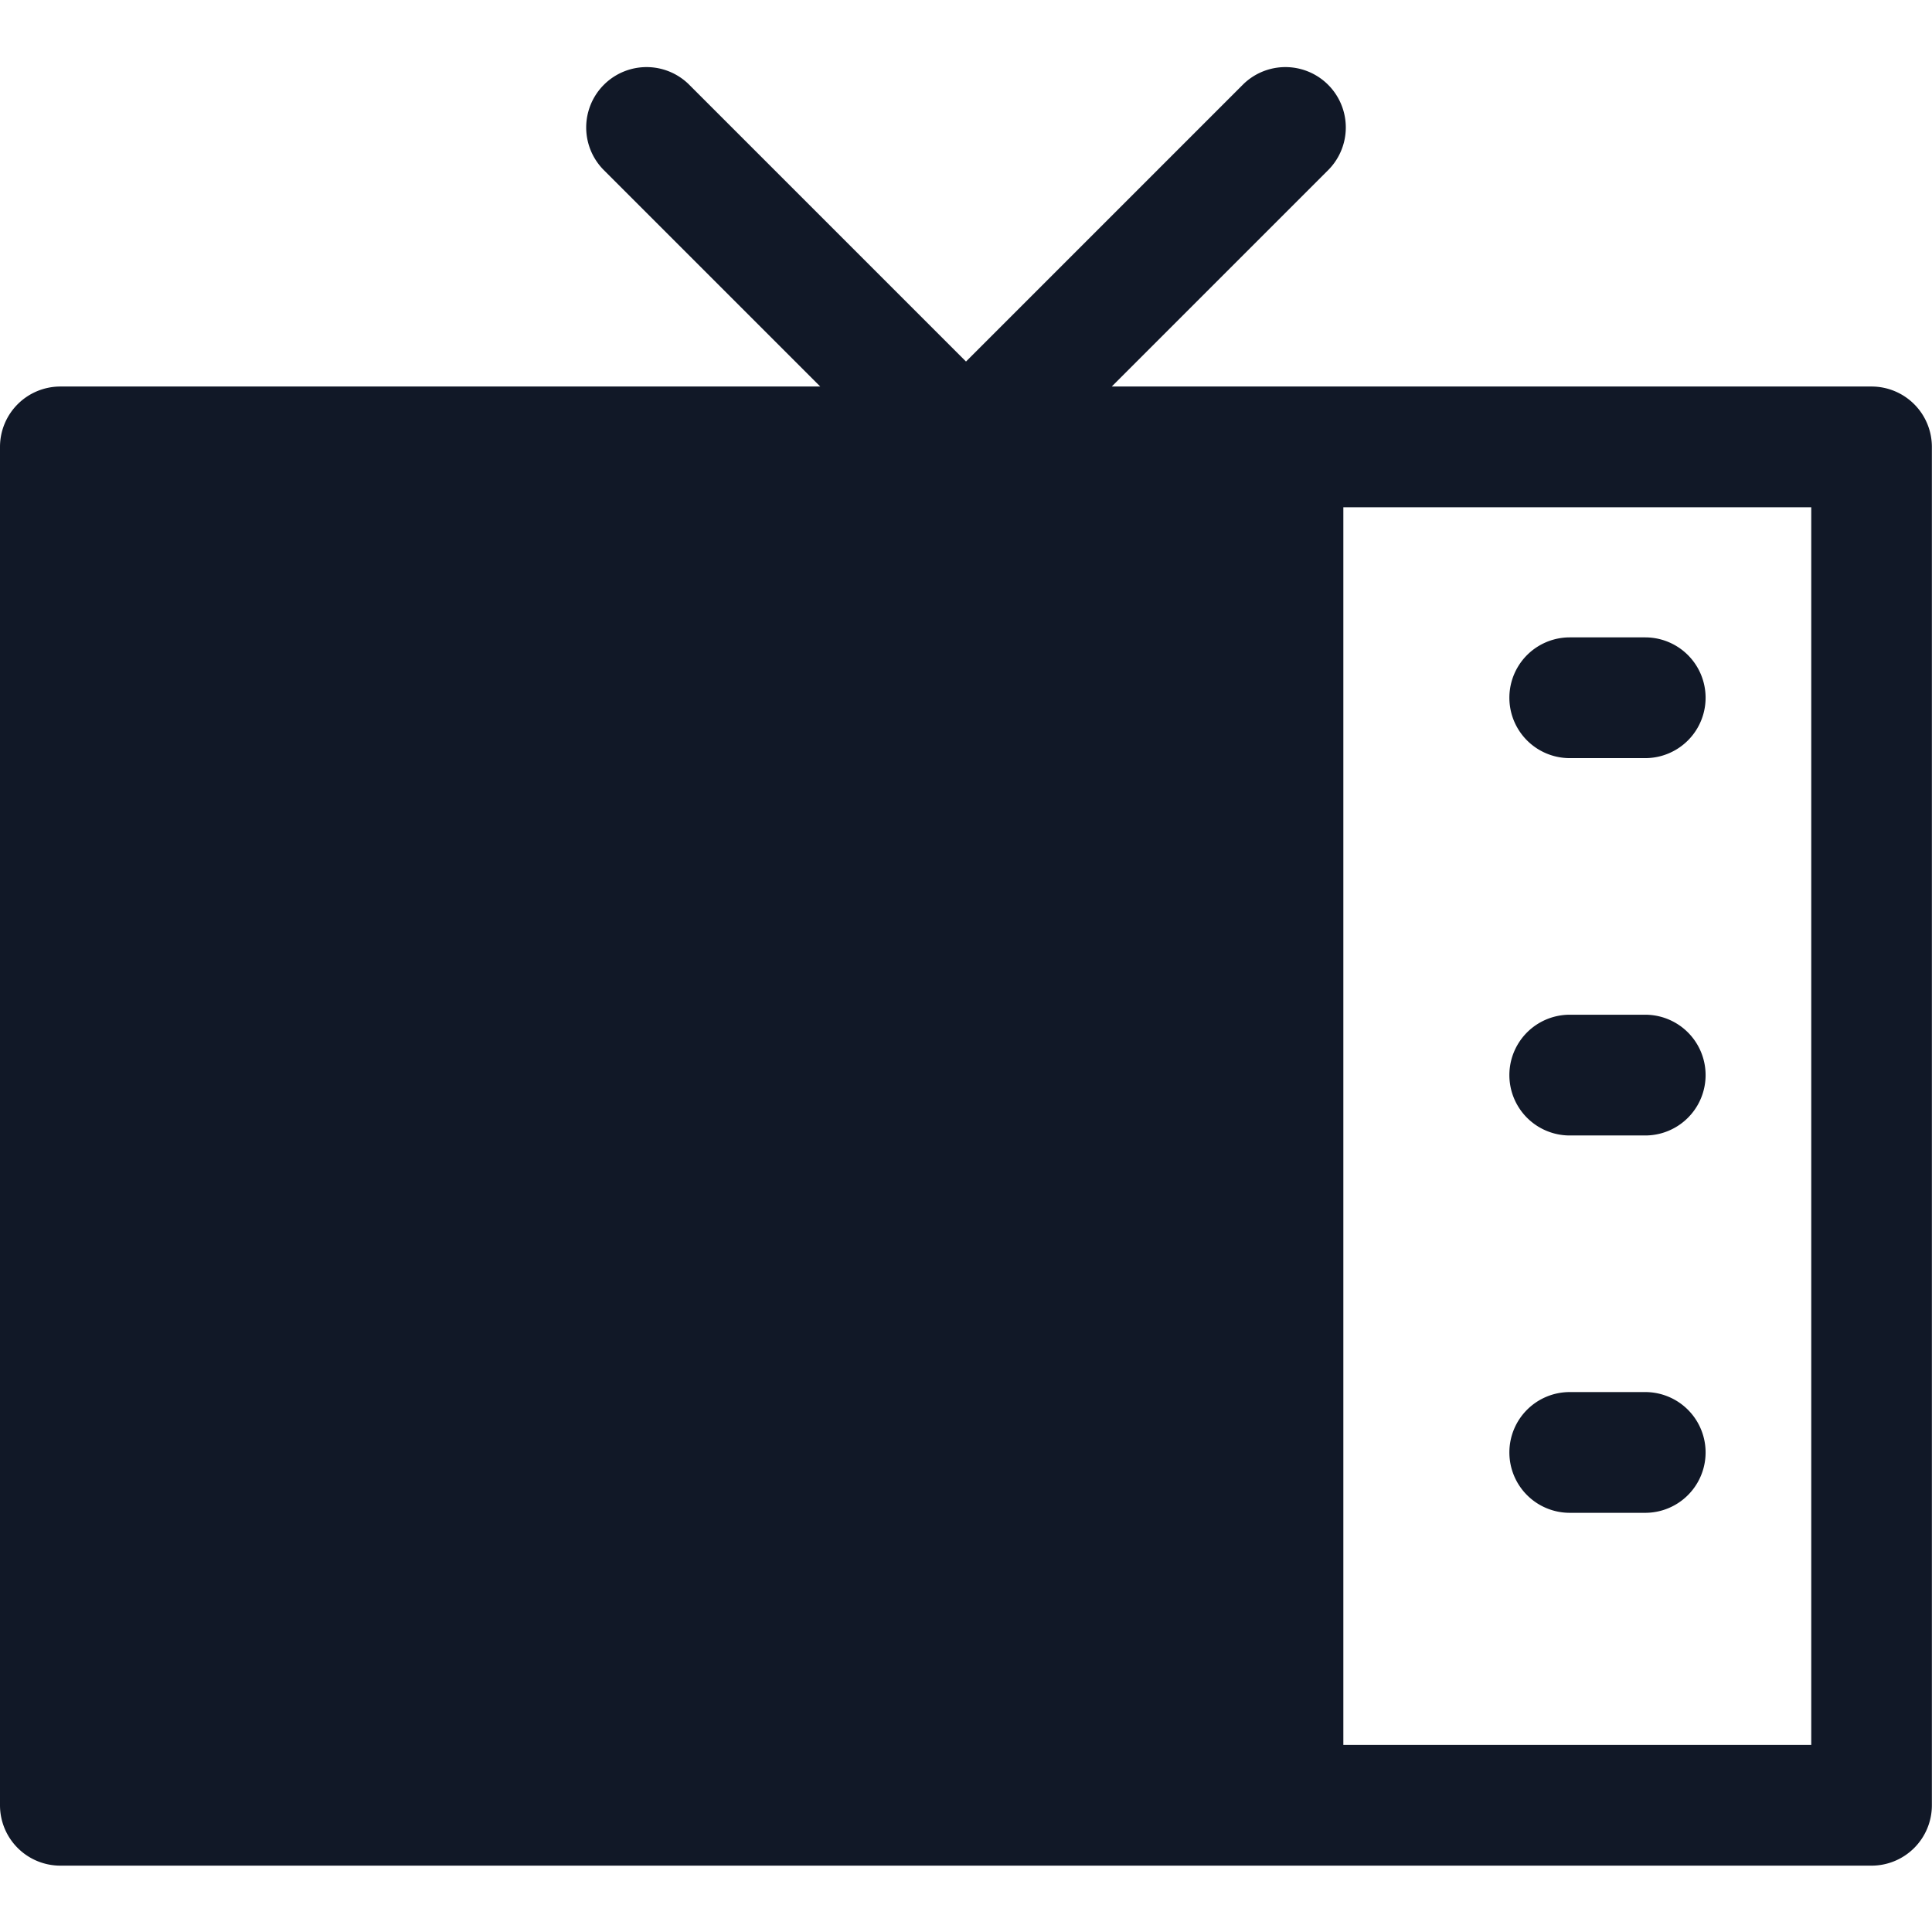 <svg xmlns="http://www.w3.org/2000/svg" width="32" height="32" fill="none"><path fill="#111827" fill-rule="evenodd" d="M11.404 1.392A1 1 0 0 0 9.99 2.806l3.596 3.596H1a1 1 0 0 0-1 1v22.499a1 1 0 0 0 1 1h29.998a1 1 0 0 0 1-1V7.402a1 1 0 0 0-1-1H18.414l3.596-3.596a1 1 0 0 0-1.414-1.414L16 5.988l-4.596-4.596ZM22.25 28.901V8.402H30v20.499h-7.75ZM26 10.557a1 1 0 0 0 0 2h1.25a1 1 0 0 0 0-2H26Zm0 6.25a1 1 0 1 0 0 2h1.25a1 1 0 0 0 0-2H26Zm-1 7.25a1 1 0 0 1 1-1h1.25a1 1 0 0 1 0 2H26a1 1 0 0 1-1-1Z" clip-rule="evenodd"/></svg>